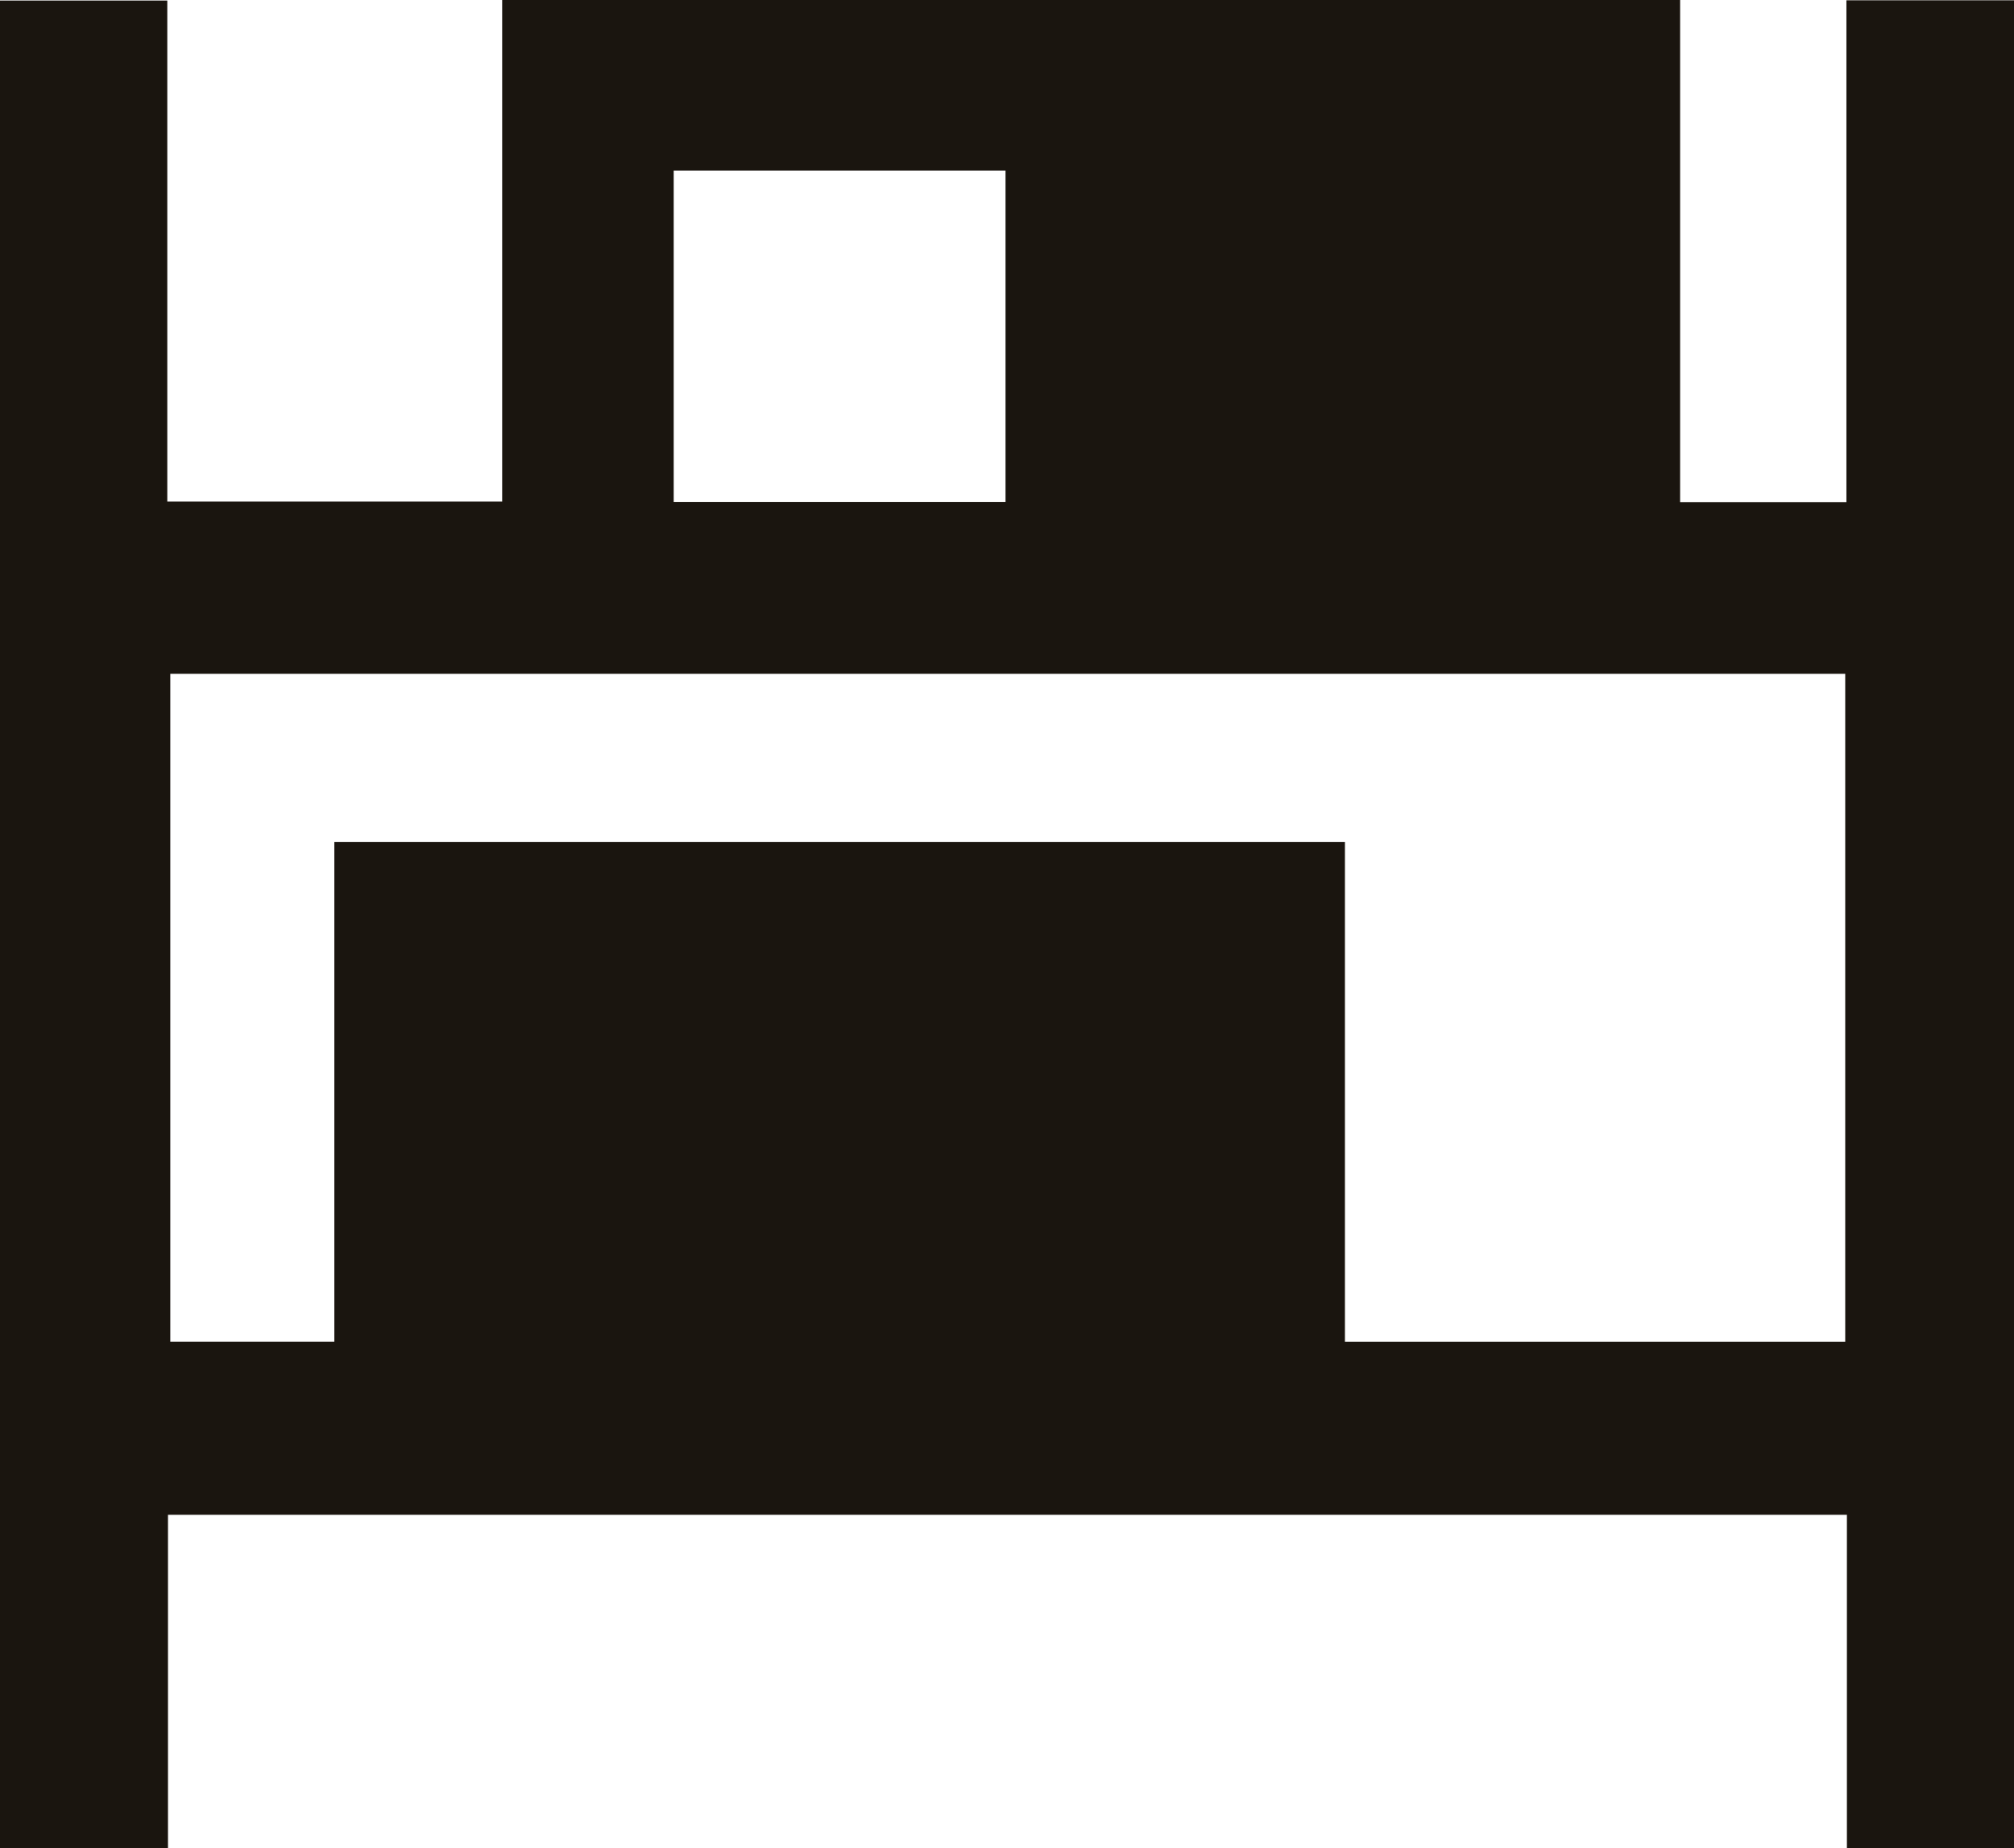 <svg xmlns="http://www.w3.org/2000/svg" width="408.48" height="374.83" viewBox="0 0 408.48 374.83">
	<style type="text/css">
		.st0{fill:#1a150f;}
	</style>
	<path class="st0" d="M101.85,0L101.85,101.72L33.93,101.72L33.93,0.11L0,0.11L0,374.82L34.07,374.82L34.07,307.24L374.59,307.24L374.59,374.83L408.48,374.83L408.48,0.06L374.49,0.06L374.49,101.84L340.76,101.84L340.76,0ZM136.64 34.59L203.94 34.59L203.94 101.8L136.64 101.8ZM305.99 34.77L238.61 34.77L238.61 101.76L305.99 101.76ZM34.54,136.67L374.25,136.67L374.25,272.16L272.78,272.16L272.78,170.76L67.81,170.76L67.81,272.15L34.54,272.15ZM237.88 204.74L102.68 204.74L102.68 272.23L237.88 272.23Z"/>
</svg>